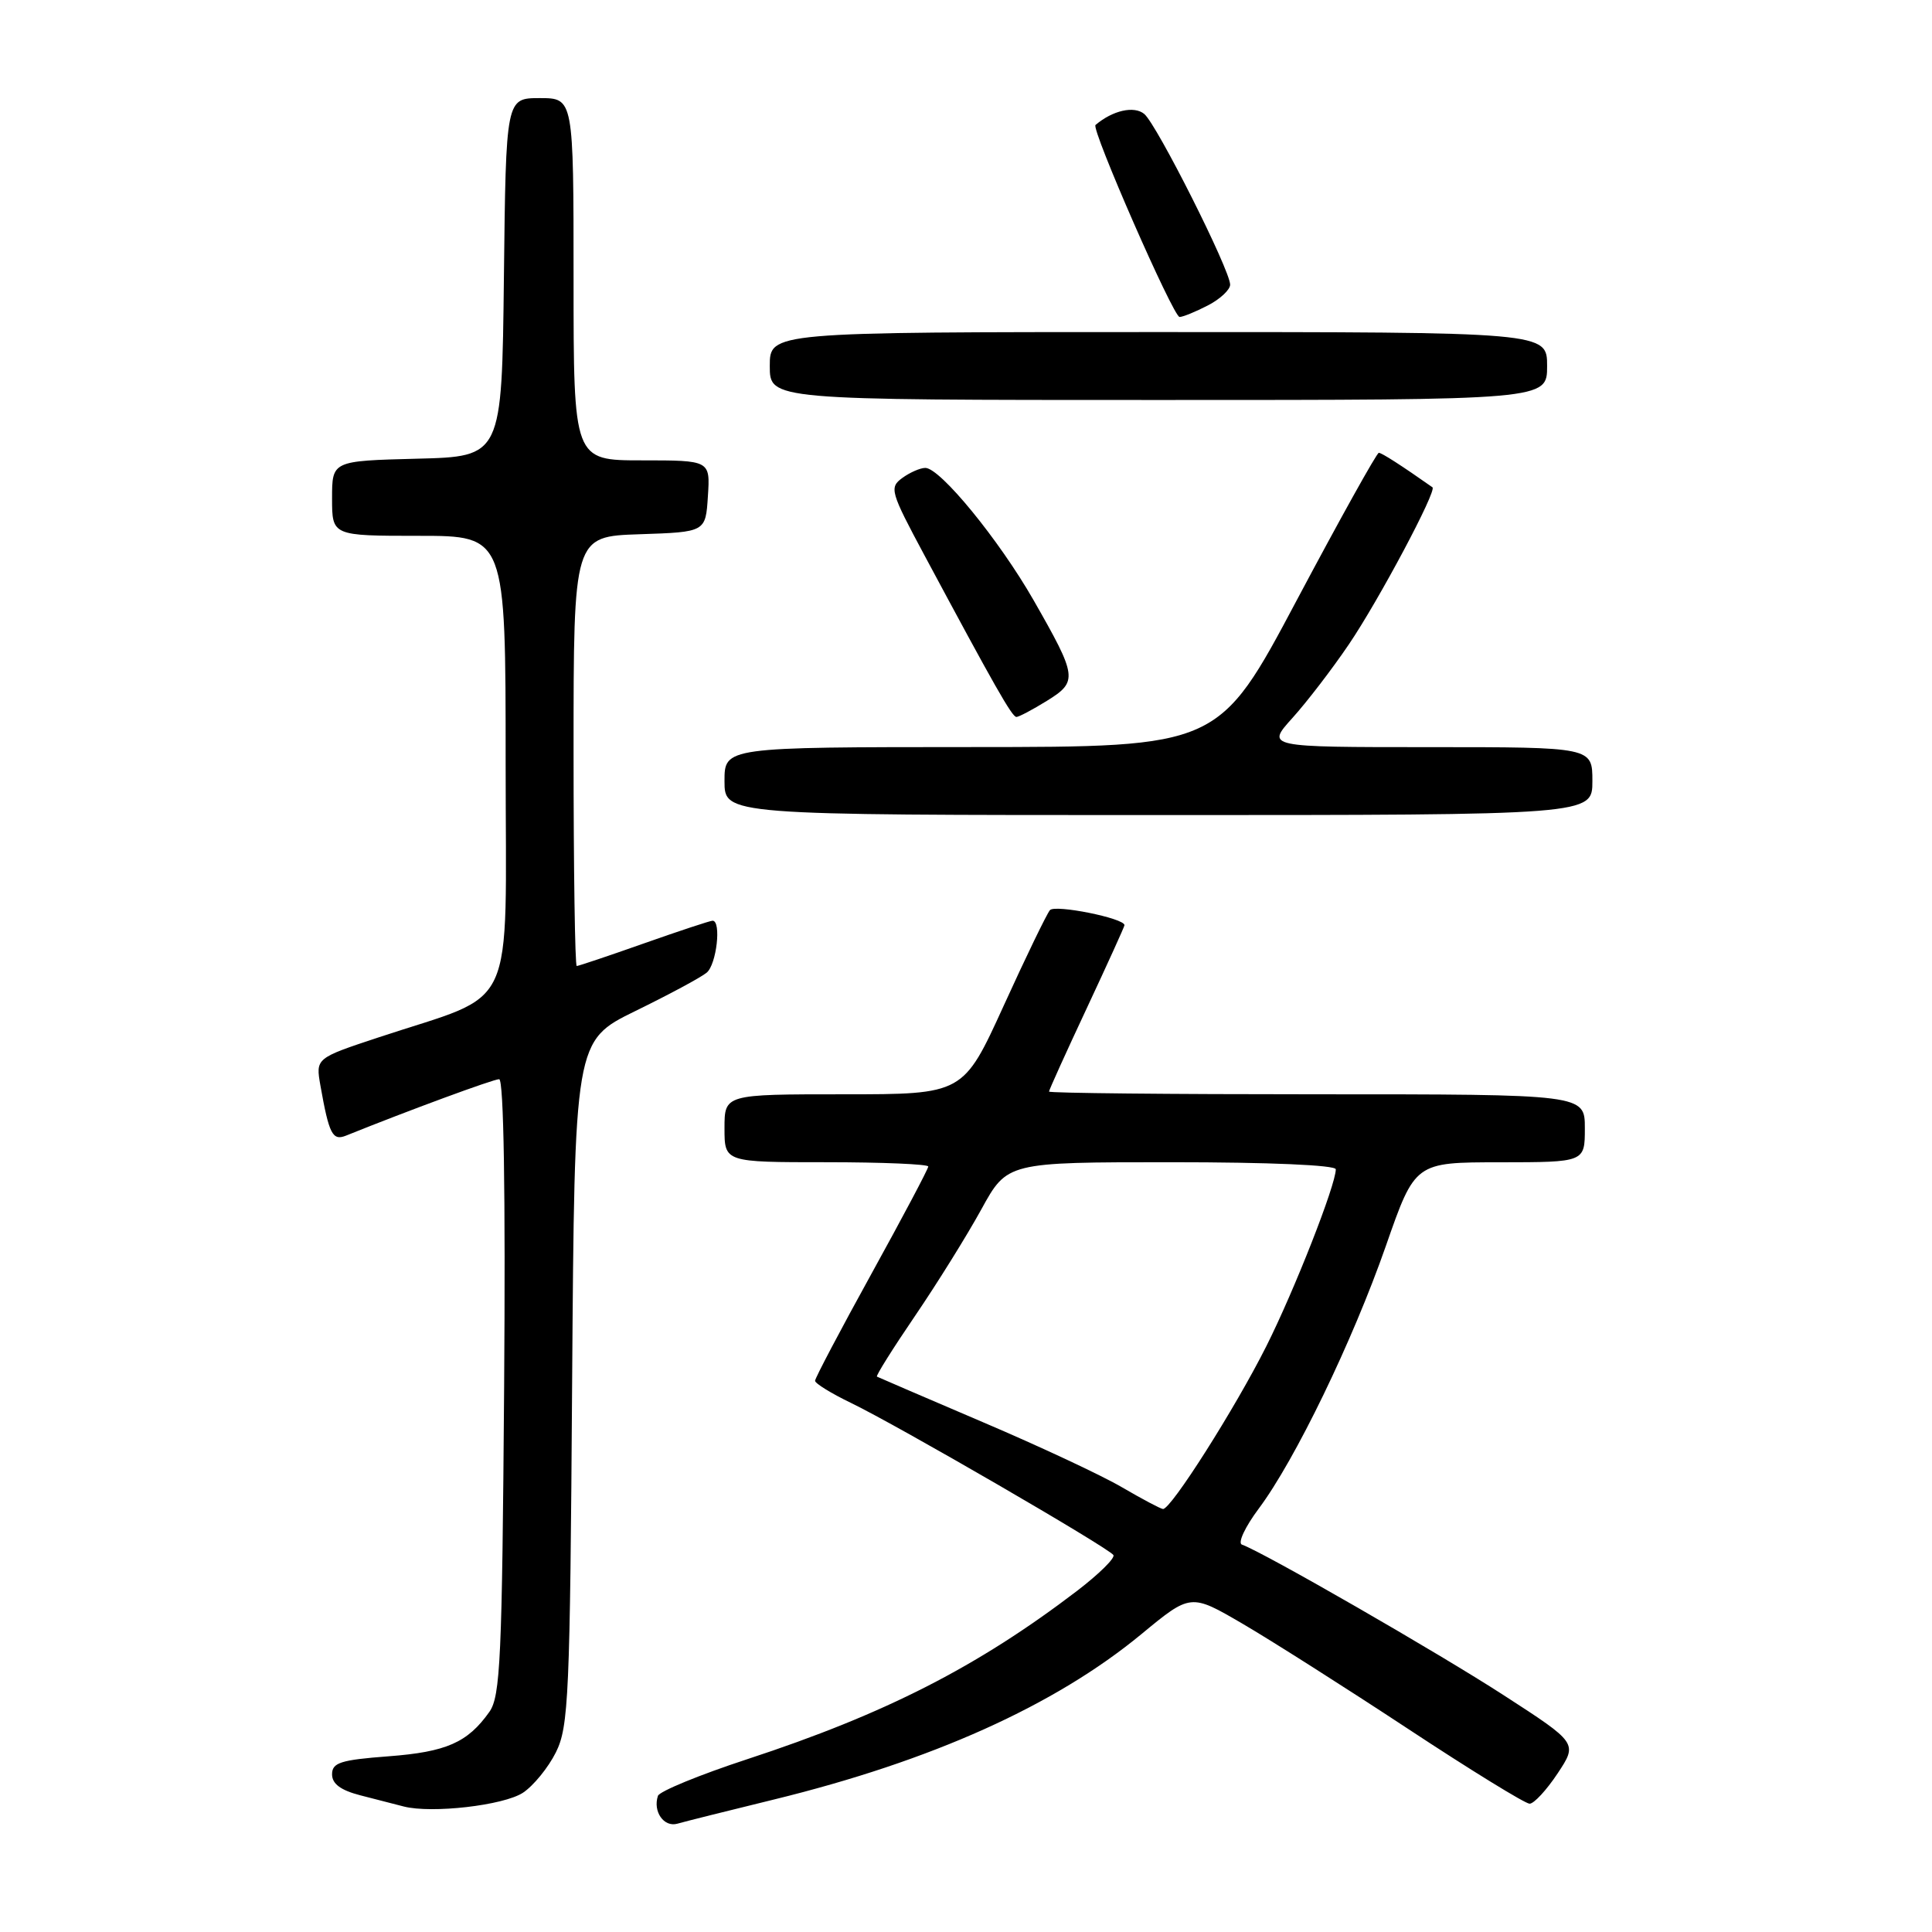 <?xml version="1.0" encoding="UTF-8" standalone="no"?>
<!DOCTYPE svg PUBLIC "-//W3C//DTD SVG 1.1//EN" "http://www.w3.org/Graphics/SVG/1.1/DTD/svg11.dtd" >
<svg xmlns="http://www.w3.org/2000/svg" xmlns:xlink="http://www.w3.org/1999/xlink" version="1.1" viewBox="0 0 256 256">
 <g >
 <path fill="currentColor"
d=" M 102.49 238.46 C 123.43 233.34 139.78 225.99 151.23 216.54 C 157.77 211.14 157.77 211.14 164.64 215.15 C 168.41 217.35 178.28 223.62 186.57 229.08 C 194.85 234.54 202.10 239.00 202.68 239.00 C 203.26 239.00 204.93 237.19 206.39 234.99 C 209.05 230.97 209.05 230.97 199.27 224.64 C 190.61 219.03 167.37 205.65 164.56 204.67 C 163.98 204.46 164.98 202.32 166.79 199.90 C 171.61 193.45 179.22 177.73 183.64 165.08 C 187.50 154.01 187.50 154.01 198.75 154.01 C 210.00 154.00 210.00 154.00 210.00 149.50 C 210.00 145.00 210.00 145.00 174.50 145.00 C 154.97 145.00 139.00 144.84 139.00 144.64 C 139.00 144.44 141.25 139.47 144.00 133.60 C 146.75 127.72 149.00 122.77 149.00 122.59 C 149.00 121.67 139.79 119.82 139.12 120.60 C 138.70 121.10 135.94 126.79 133.00 133.25 C 127.64 145.00 127.64 145.00 111.82 145.00 C 96.00 145.00 96.00 145.00 96.00 149.50 C 96.00 154.00 96.00 154.00 109.50 154.00 C 116.92 154.00 123.00 154.26 123.00 154.57 C 123.00 154.88 119.62 161.26 115.50 168.73 C 111.38 176.20 108.00 182.61 108.00 182.96 C 108.00 183.31 110.14 184.63 112.75 185.89 C 118.90 188.85 146.95 205.12 147.53 206.05 C 147.78 206.45 145.62 208.57 142.74 210.78 C 129.55 220.85 117.31 227.10 99.02 233.10 C 92.71 235.17 87.38 237.36 87.18 237.96 C 86.49 240.03 87.96 242.15 89.75 241.65 C 90.71 241.37 96.44 239.94 102.49 238.46 Z  M 69.29 237.55 C 70.68 236.63 72.65 234.22 73.66 232.19 C 75.35 228.80 75.53 224.77 75.81 183.20 C 76.13 137.91 76.13 137.91 84.20 133.96 C 88.64 131.79 92.89 129.51 93.64 128.88 C 94.95 127.80 95.61 122.00 94.42 122.00 C 94.10 122.00 90.02 123.35 85.34 125.00 C 80.67 126.65 76.65 128.00 76.42 128.00 C 76.19 128.00 76.00 115.19 76.00 99.54 C 76.00 71.08 76.00 71.08 84.75 70.79 C 93.50 70.50 93.50 70.50 93.80 65.75 C 94.11 61.00 94.11 61.00 85.05 61.00 C 76.00 61.00 76.00 61.00 76.00 37.00 C 76.00 13.00 76.00 13.00 71.52 13.00 C 67.04 13.00 67.04 13.00 66.77 36.75 C 66.50 60.50 66.50 60.50 55.25 60.78 C 44.00 61.07 44.00 61.07 44.00 66.03 C 44.00 71.00 44.00 71.00 55.50 71.00 C 67.00 71.00 67.00 71.00 67.00 101.04 C 67.00 135.10 68.76 131.29 50.16 137.46 C 41.82 140.22 41.82 140.22 42.46 143.86 C 43.60 150.29 44.06 151.19 45.84 150.48 C 54.15 147.13 65.36 143.00 66.14 143.00 C 66.75 143.00 66.99 158.00 66.80 183.75 C 66.53 219.78 66.31 224.77 64.84 226.84 C 61.96 230.90 59.15 232.14 51.47 232.72 C 45.12 233.20 44.00 233.56 44.00 235.11 C 44.00 236.37 45.15 237.22 47.75 237.89 C 49.81 238.42 52.40 239.08 53.50 239.37 C 57.20 240.32 66.72 239.23 69.29 237.55 Z  M 211.00 103.50 C 211.00 99.00 211.00 99.00 189.38 99.00 C 167.77 99.00 167.77 99.00 171.24 95.15 C 173.15 93.04 176.52 88.65 178.72 85.40 C 182.66 79.60 190.43 65.01 189.81 64.57 C 185.73 61.70 183.09 60.00 182.70 60.00 C 182.43 60.00 177.55 68.77 171.85 79.49 C 161.50 98.98 161.50 98.98 128.75 98.99 C 96.00 99.00 96.00 99.00 96.00 103.50 C 96.00 108.00 96.00 108.00 153.50 108.00 C 211.00 108.00 211.00 108.00 211.00 103.50 Z  M 138.71 92.87 C 142.85 90.31 142.76 89.69 136.95 79.52 C 132.37 71.52 124.58 62.00 122.61 62.00 C 121.94 62.00 120.56 62.60 119.55 63.34 C 117.82 64.61 117.98 65.16 122.50 73.59 C 131.82 90.98 134.10 95.00 134.68 95.00 C 135.00 95.00 136.82 94.04 138.71 92.87 Z  M 205.00 48.50 C 205.00 44.00 205.00 44.00 153.50 44.00 C 102.00 44.00 102.00 44.00 102.00 48.50 C 102.00 53.00 102.00 53.00 153.50 53.00 C 205.00 53.00 205.00 53.00 205.00 48.50 Z  M 160.05 40.47 C 161.67 39.64 163.00 38.39 163.00 37.72 C 163.00 35.79 153.29 16.49 151.62 15.10 C 150.28 13.99 147.44 14.62 145.16 16.56 C 144.55 17.07 155.47 42.00 156.30 42.00 C 156.74 42.00 158.43 41.31 160.05 40.47 Z  M 148.70 197.09 C 146.07 195.54 137.74 191.64 130.20 188.43 C 122.67 185.21 116.36 182.50 116.20 182.41 C 116.03 182.31 118.30 178.69 121.25 174.36 C 124.19 170.04 128.14 163.69 130.03 160.25 C 133.46 154.00 133.46 154.00 155.23 154.00 C 168.16 154.00 177.00 154.38 177.00 154.94 C 177.00 157.00 171.53 170.94 167.80 178.37 C 163.68 186.58 155.14 200.04 154.10 199.95 C 153.77 199.92 151.34 198.63 148.70 197.09 Z "/>
</g>
</svg>